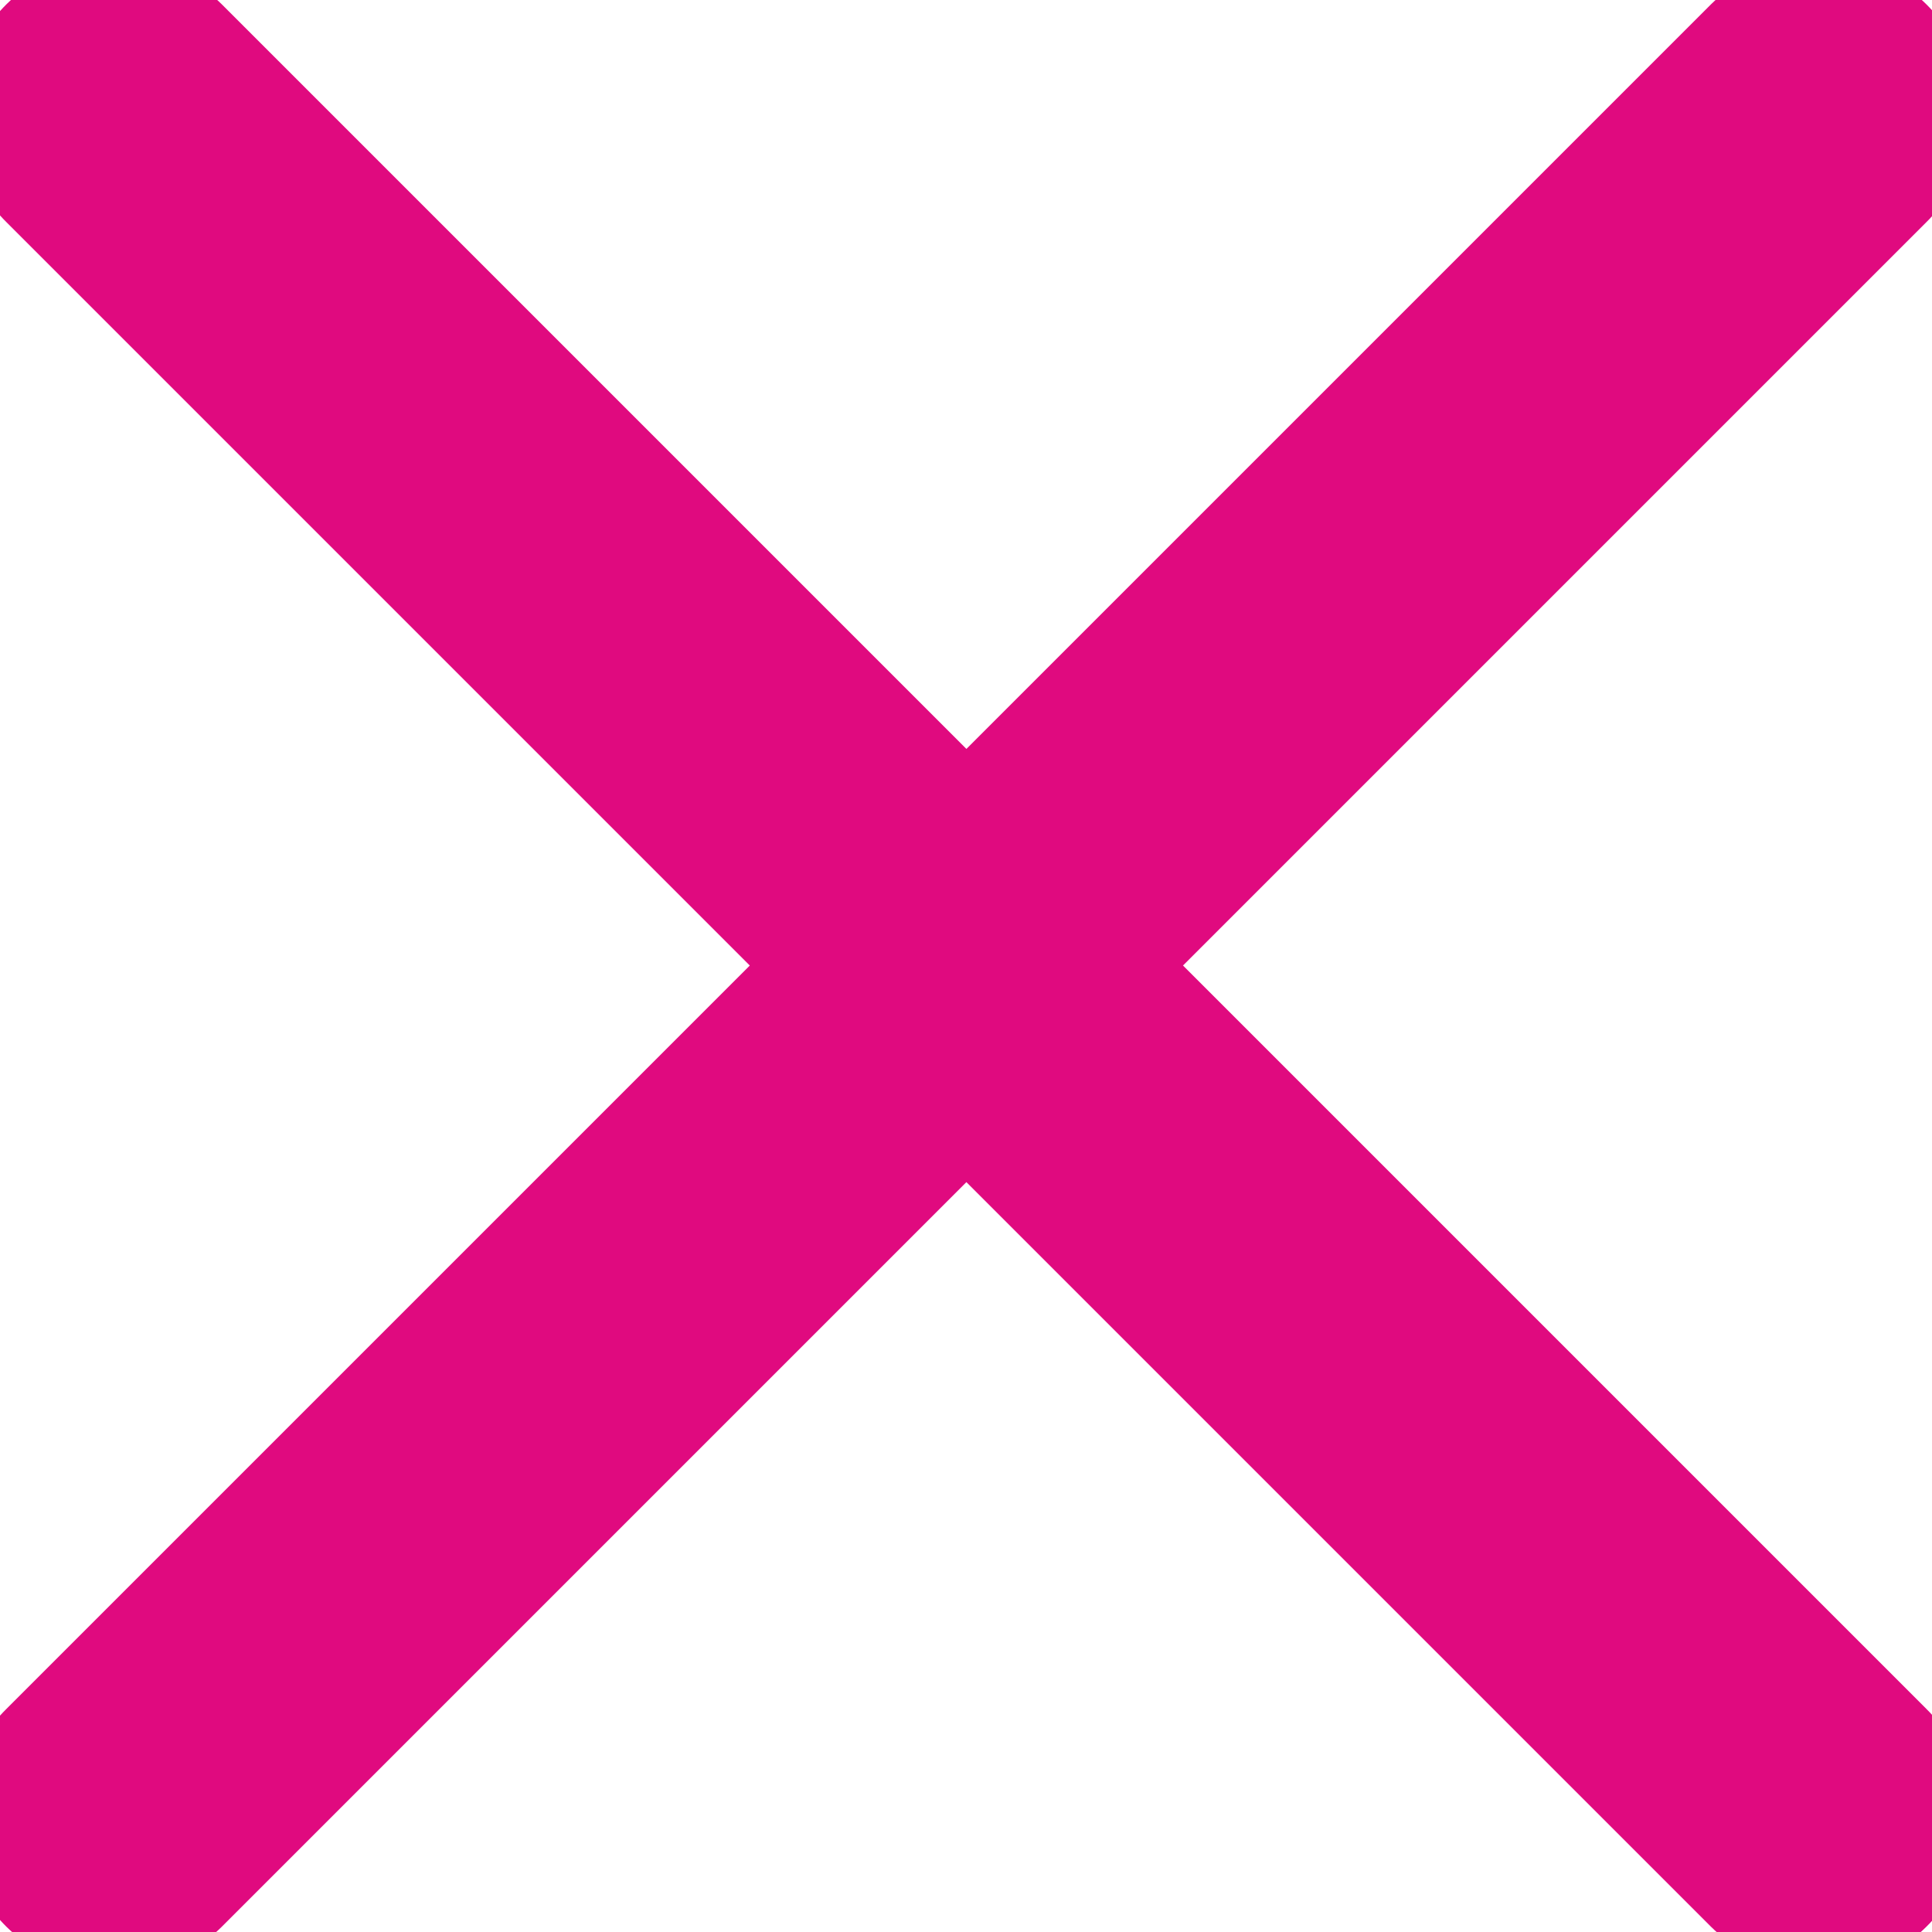 <?xml version="1.0" encoding="utf-8"?>
<!-- Generator: Adobe Illustrator 26.2.1, SVG Export Plug-In . SVG Version: 6.00 Build 0)  -->
<svg version="1.1" id="SvgjsSvg1001" xmlns:svgjs="http://svgjs.com/svgjs"
	 xmlns="http://www.w3.org/2000/svg" xmlns:xlink="http://www.w3.org/1999/xlink" x="0px" y="0px" viewBox="0 0 288 288"
	 style="enable-background:new 0 0 288 288;" xml:space="preserve">
<style type="text/css">
	.st0{stroke:#E00A7F;stroke-width:33.551;stroke-linecap:round;stroke-linejoin:round;stroke-miterlimit:296.259;}
</style>
<g id="SvgjsG1008">
	<g transform="matrix(1.361 0 0 1.361 -.955 -397.953)">
		<path class="st0" d="M13.2,304.8l186.7,186.7 M199.9,304.8L13.2,491.5"/>
	</g>
</g>
</svg>
